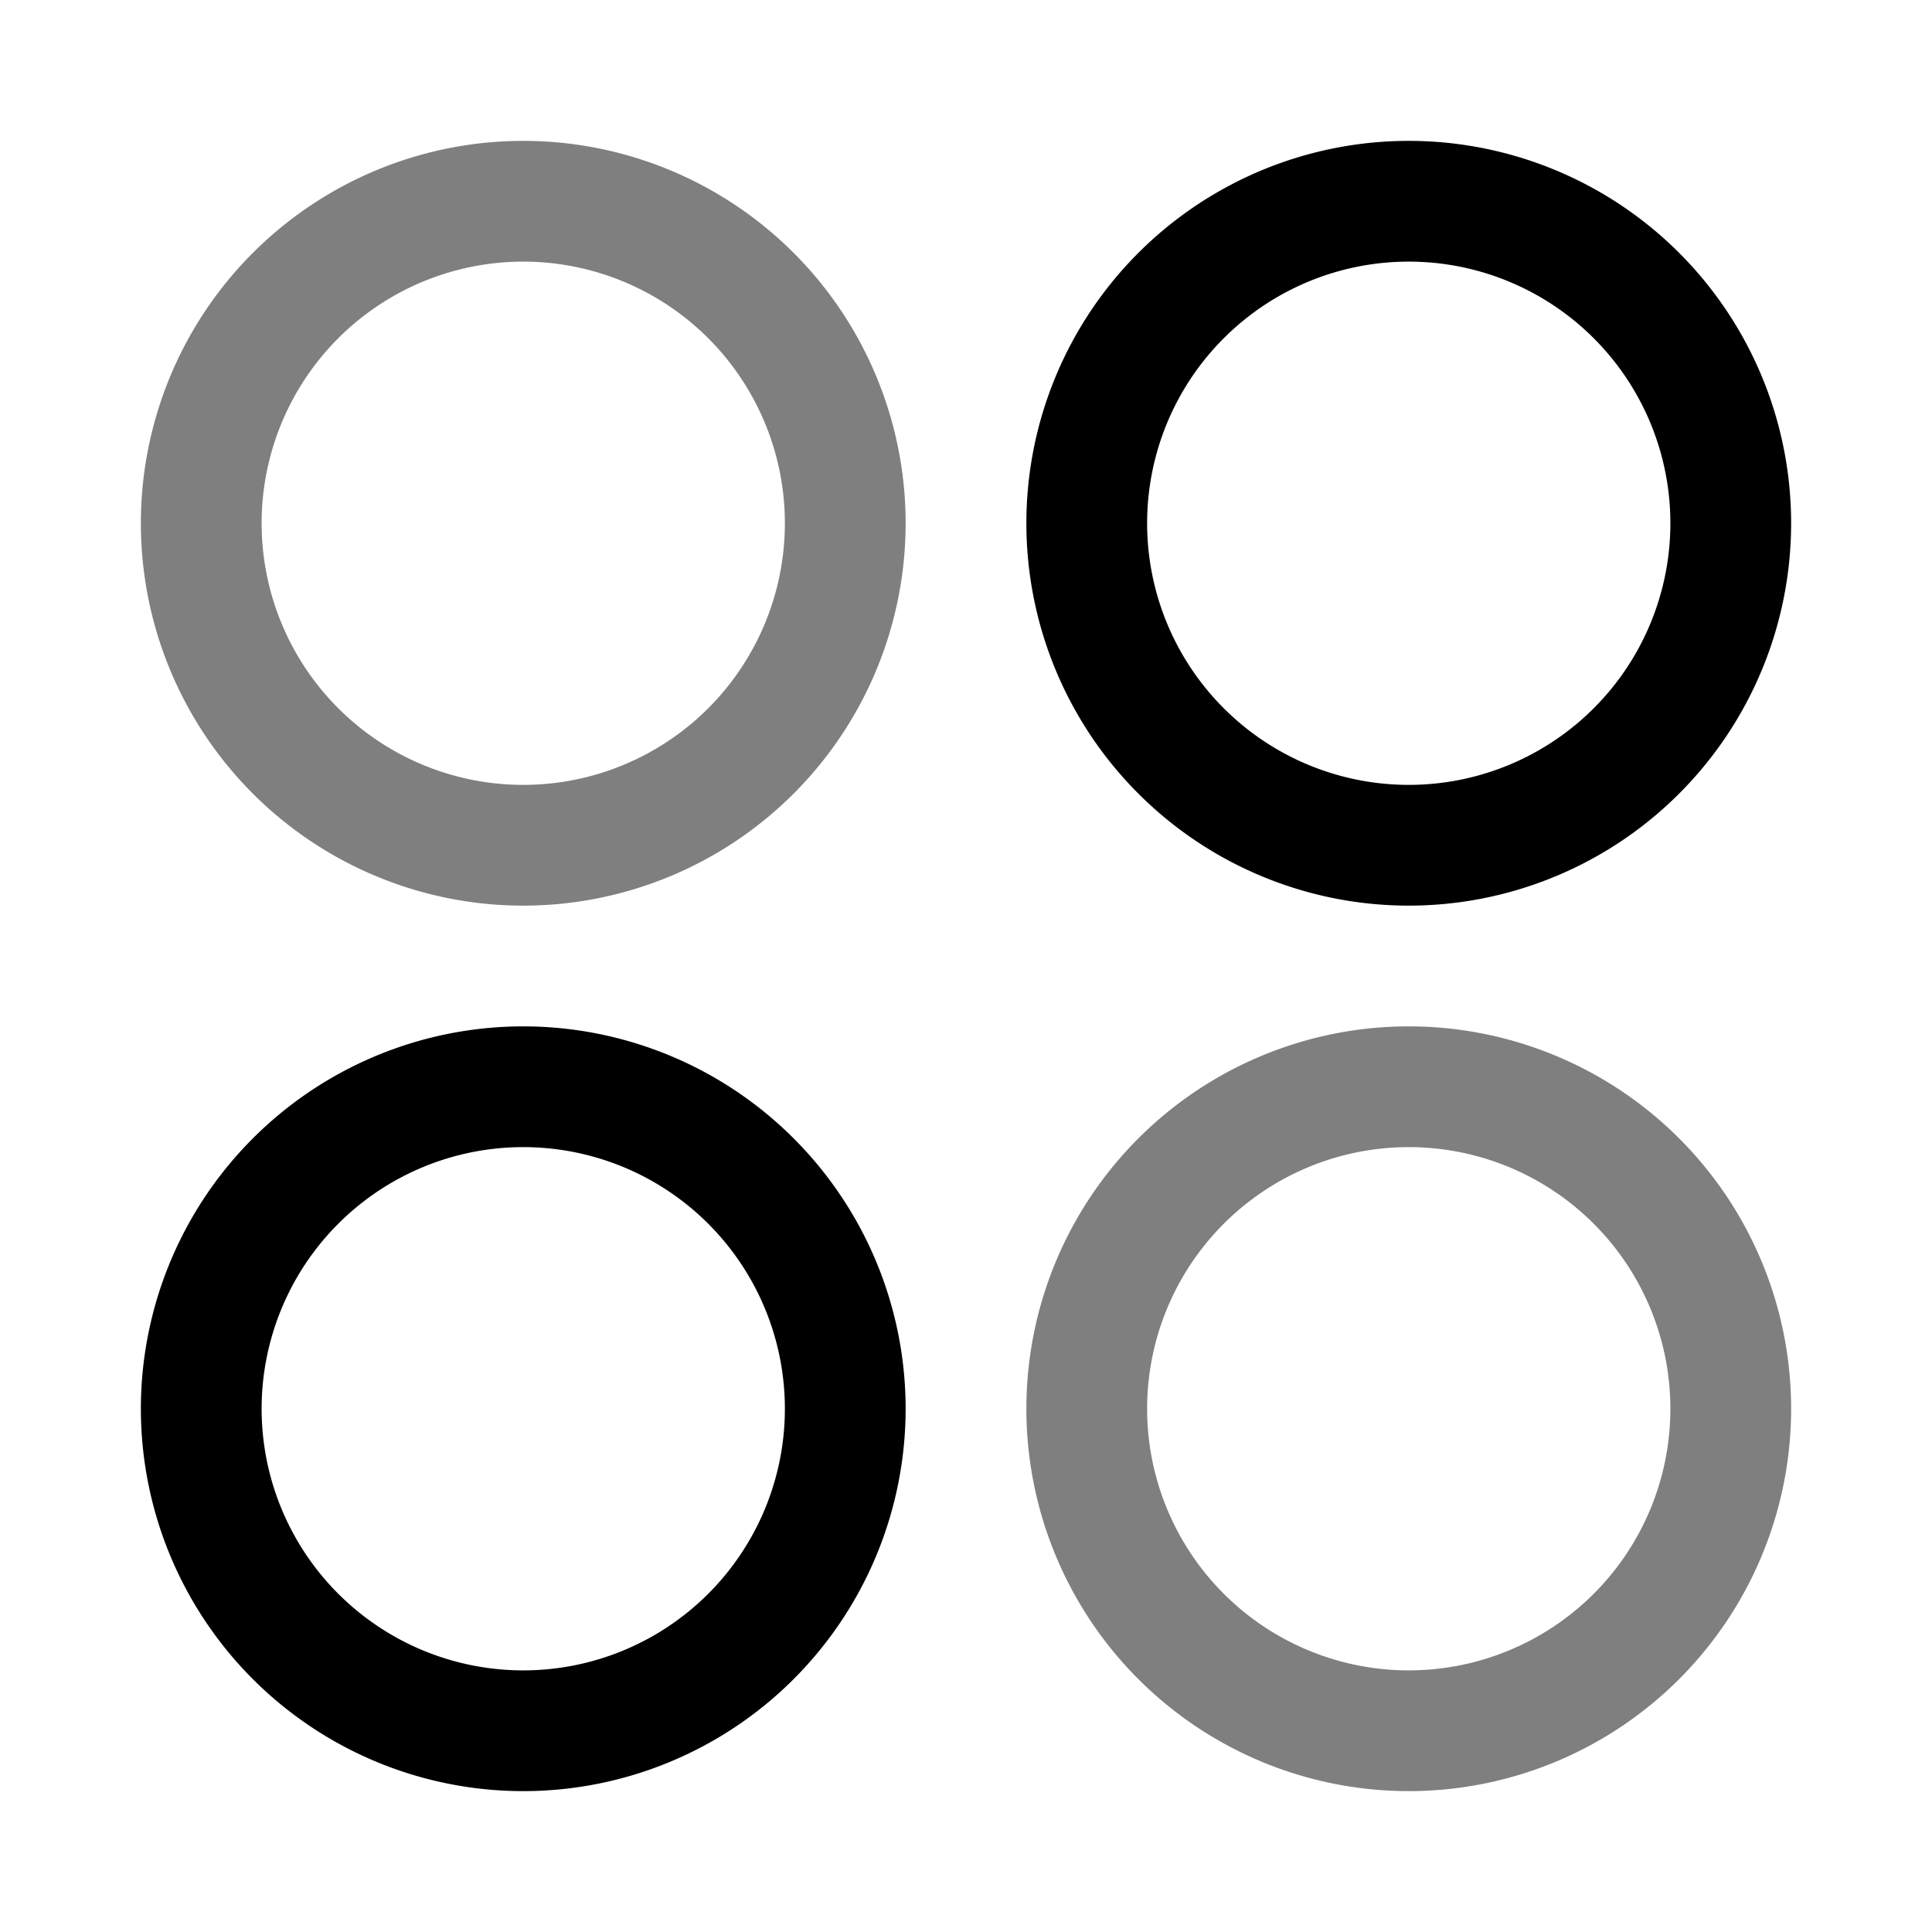 <svg xmlns="http://www.w3.org/2000/svg" xmlns:xlink="http://www.w3.org/1999/xlink" width="24" height="24" viewBox="0 0 24 24"><g fill="none" stroke="currentColor" stroke-width="1.5"><path d="M2.5 6.5a4 4 0 1 1 8 0a4 4 0 0 1-8 0Zm11 11a4 4 0 1 1 8 0a4 4 0 0 1-8 0Z" opacity=".5"/><path d="M21.5 6.5a4 4 0 1 0-8 0a4 4 0 0 0 8 0Zm-11 11a4 4 0 1 0-8 0a4 4 0 0 0 8 0Z"/></g></svg>
